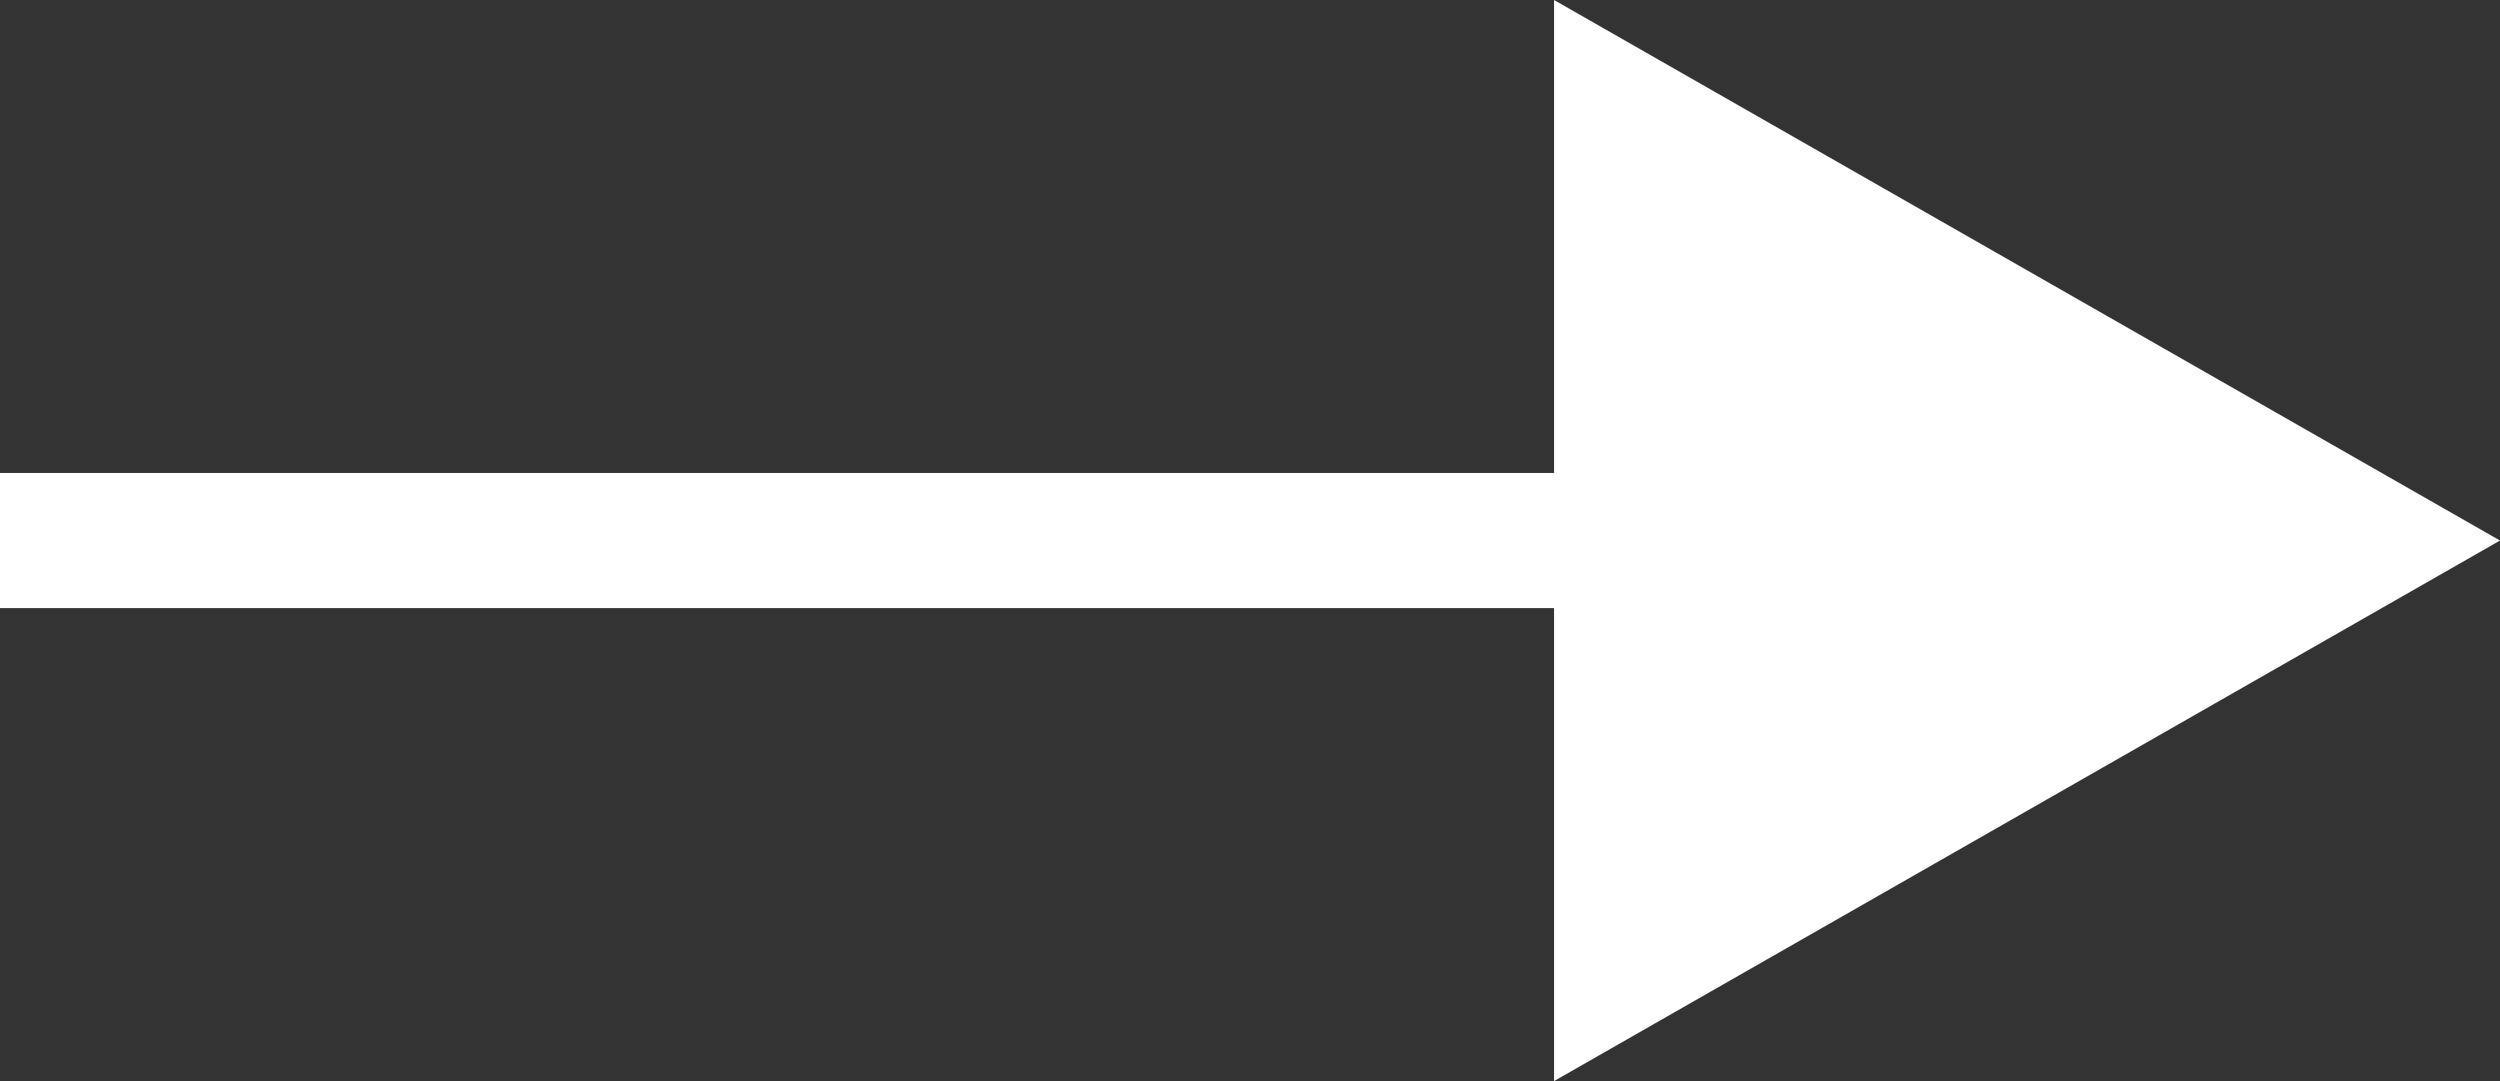 <svg xmlns="http://www.w3.org/2000/svg" width="18.5" height="8" viewBox="0 0 18.5 8">
  <rect x="0" y="0" width="18.5" height="8" fill="#333333" stroke="none"/>
  <g id="Group_138" data-name="Group 138" transform="translate(-125 -14.5)">
    <path id="Polygon_1" data-name="Polygon 1" d="M4,0,8,7H0Z" transform="translate(143.5 14.5) rotate(90)" fill="#fff"/>
    <rect id="Rectangle_34" data-name="Rectangle 34" width="13" height="1" transform="translate(125 18)" fill="#fff"/>
  </g>
</svg>
